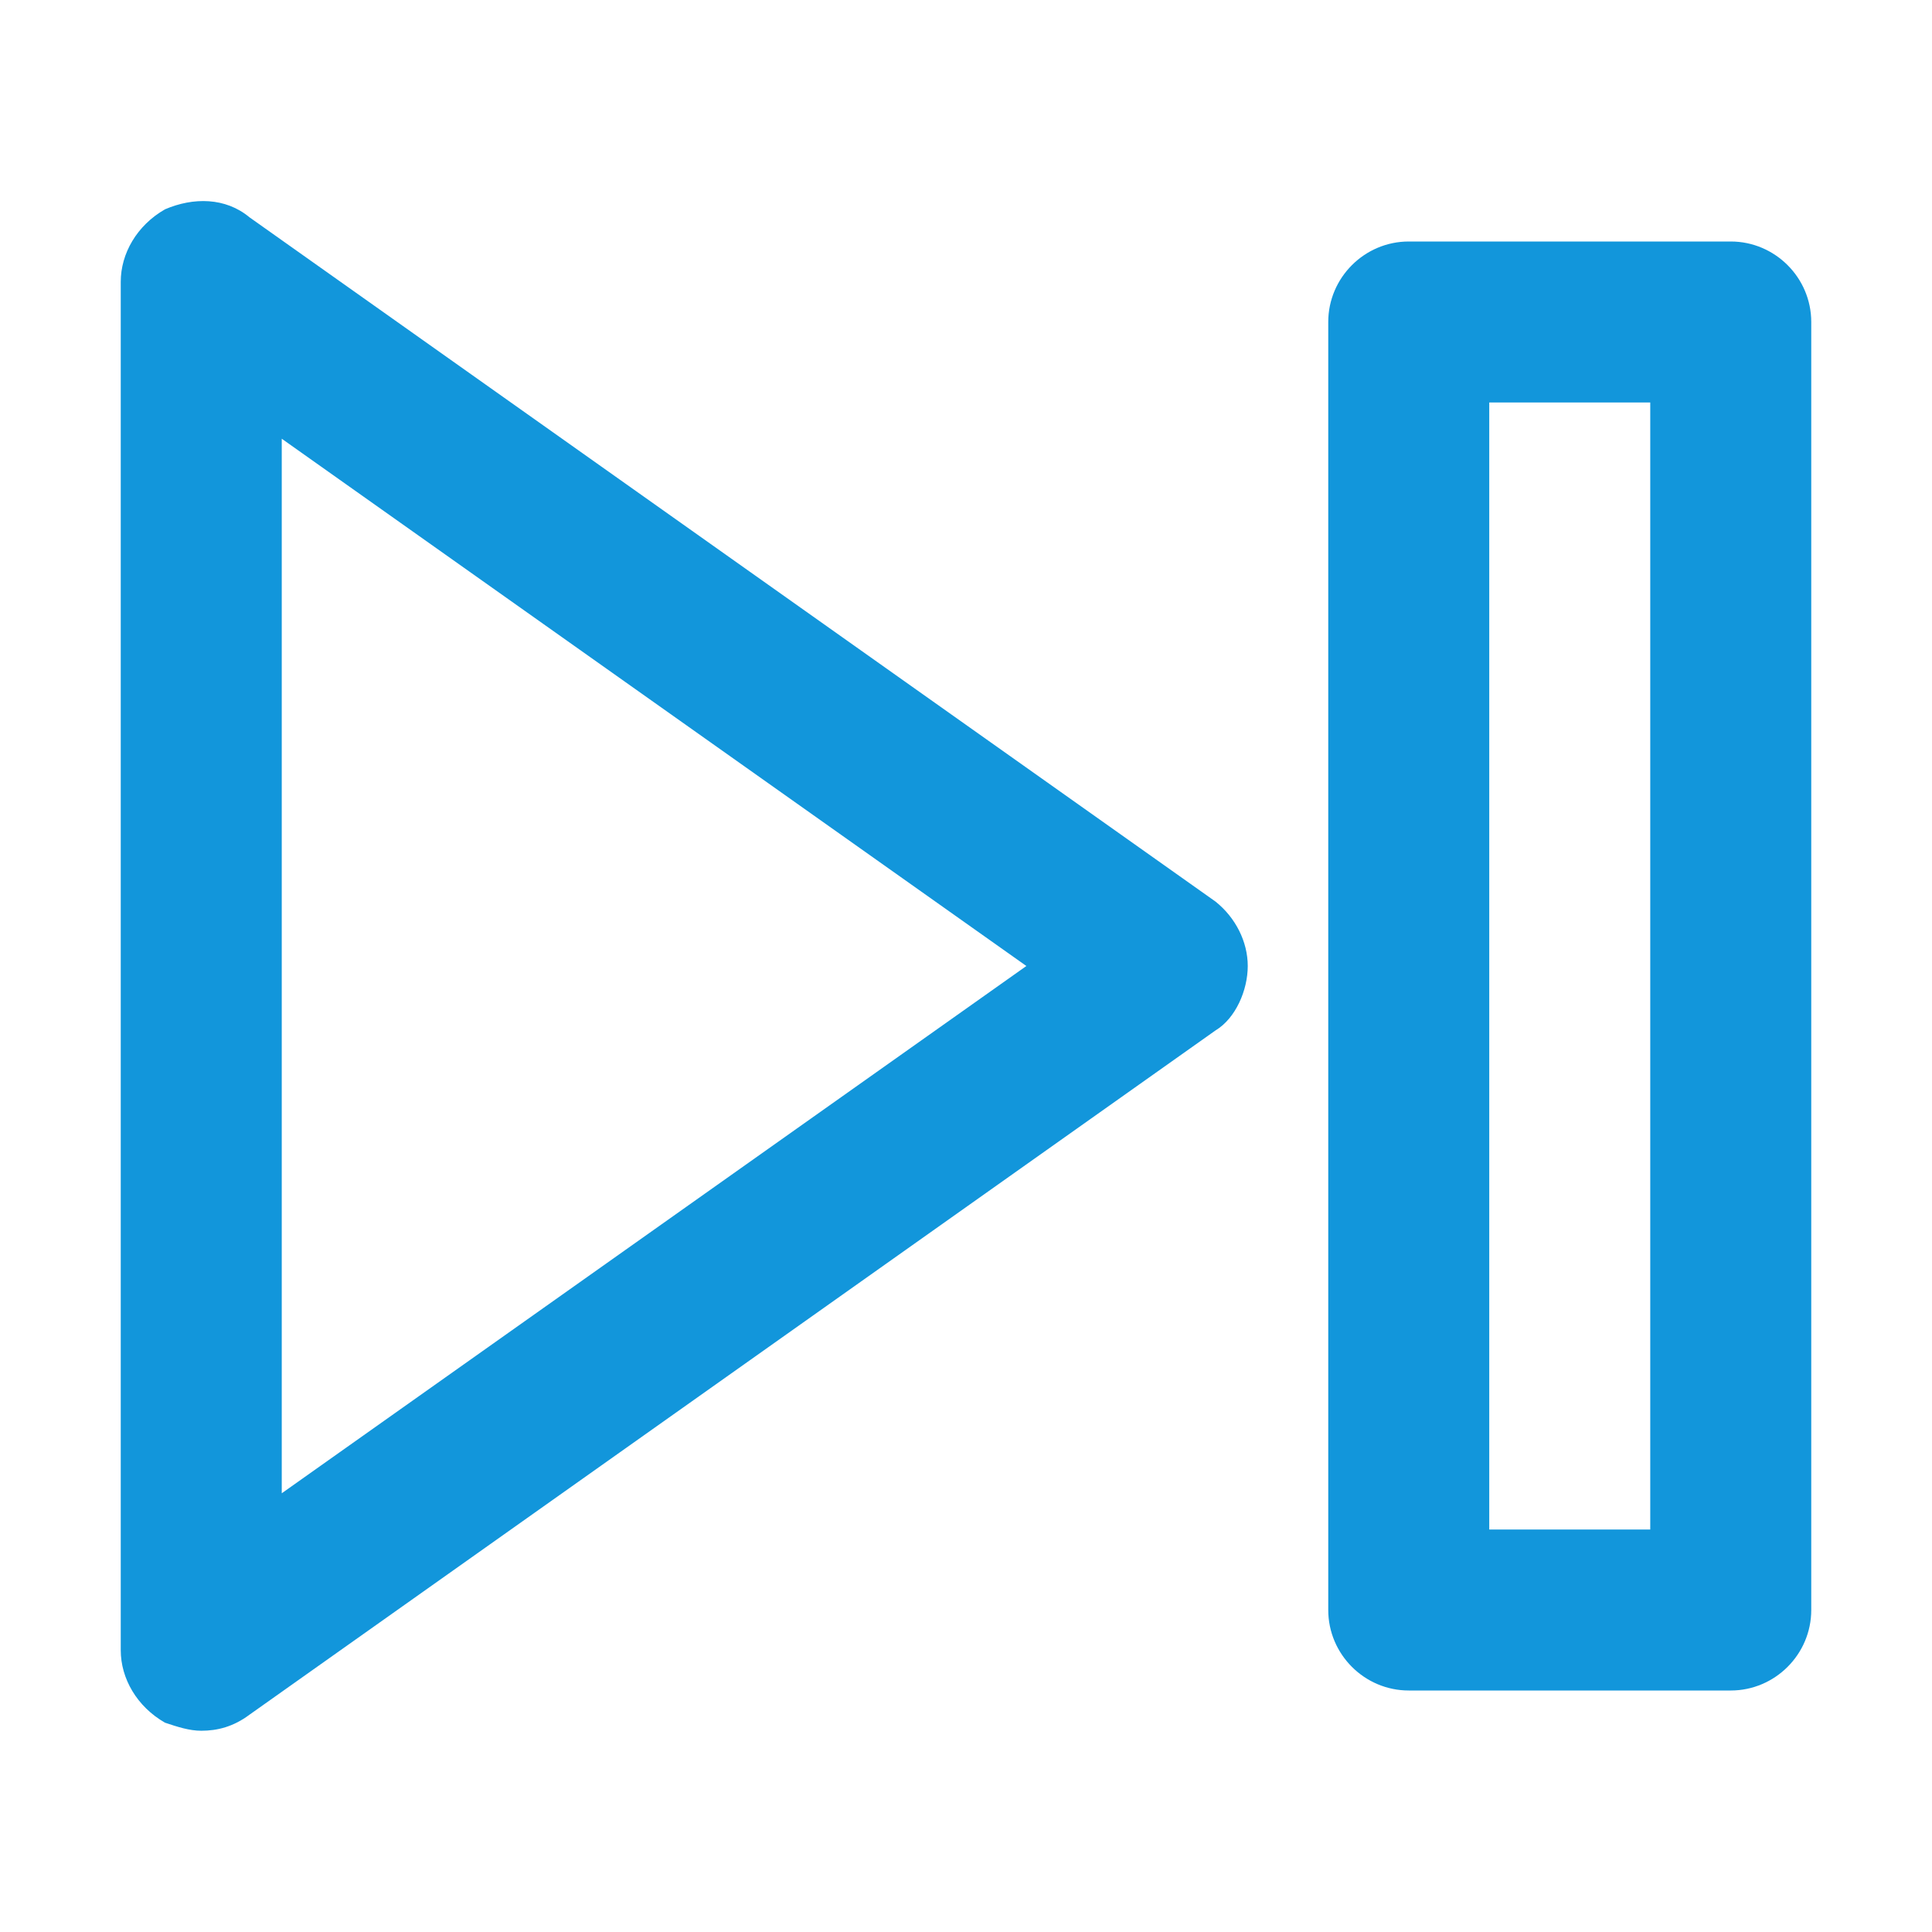 <?xml version="1.0" standalone="no"?><!DOCTYPE svg PUBLIC "-//W3C//DTD SVG 1.1//EN" "http://www.w3.org/Graphics/SVG/1.1/DTD/svg11.dtd"><svg t="1704790972133" class="icon" viewBox="0 0 1024 1024" version="1.1" xmlns="http://www.w3.org/2000/svg" p-id="11240" xmlns:xlink="http://www.w3.org/1999/xlink" width="16" height="16"><path d="M132.267 115.2l512 362.667c10.667 8.533 17.067 21.333 17.067 34.133s-6.4 27.733-17.067 34.133l-512 362.667c-8.533 6.4-17.067 8.533-25.6 8.533-6.4 0-12.8-2.133-19.2-4.267C72.533 904.533 64 889.6 64 874.667V149.333c0-14.933 8.533-29.867 23.467-38.4 14.933-6.4 32-6.4 44.8 4.267zM149.333 791.467L544 512 149.333 232.533v558.933zM746.667 896c-23.467 0-42.667-19.2-42.667-42.667V170.667c0-23.467 19.2-42.667 42.667-42.667h170.667c23.467 0 42.667 19.2 42.667 42.667v682.667c0 23.467-19.2 42.667-42.667 42.667h-170.667z m42.667-85.333h85.333V213.333h-85.333v597.333z" fill="#1296db" p-id="11241"></path></svg>